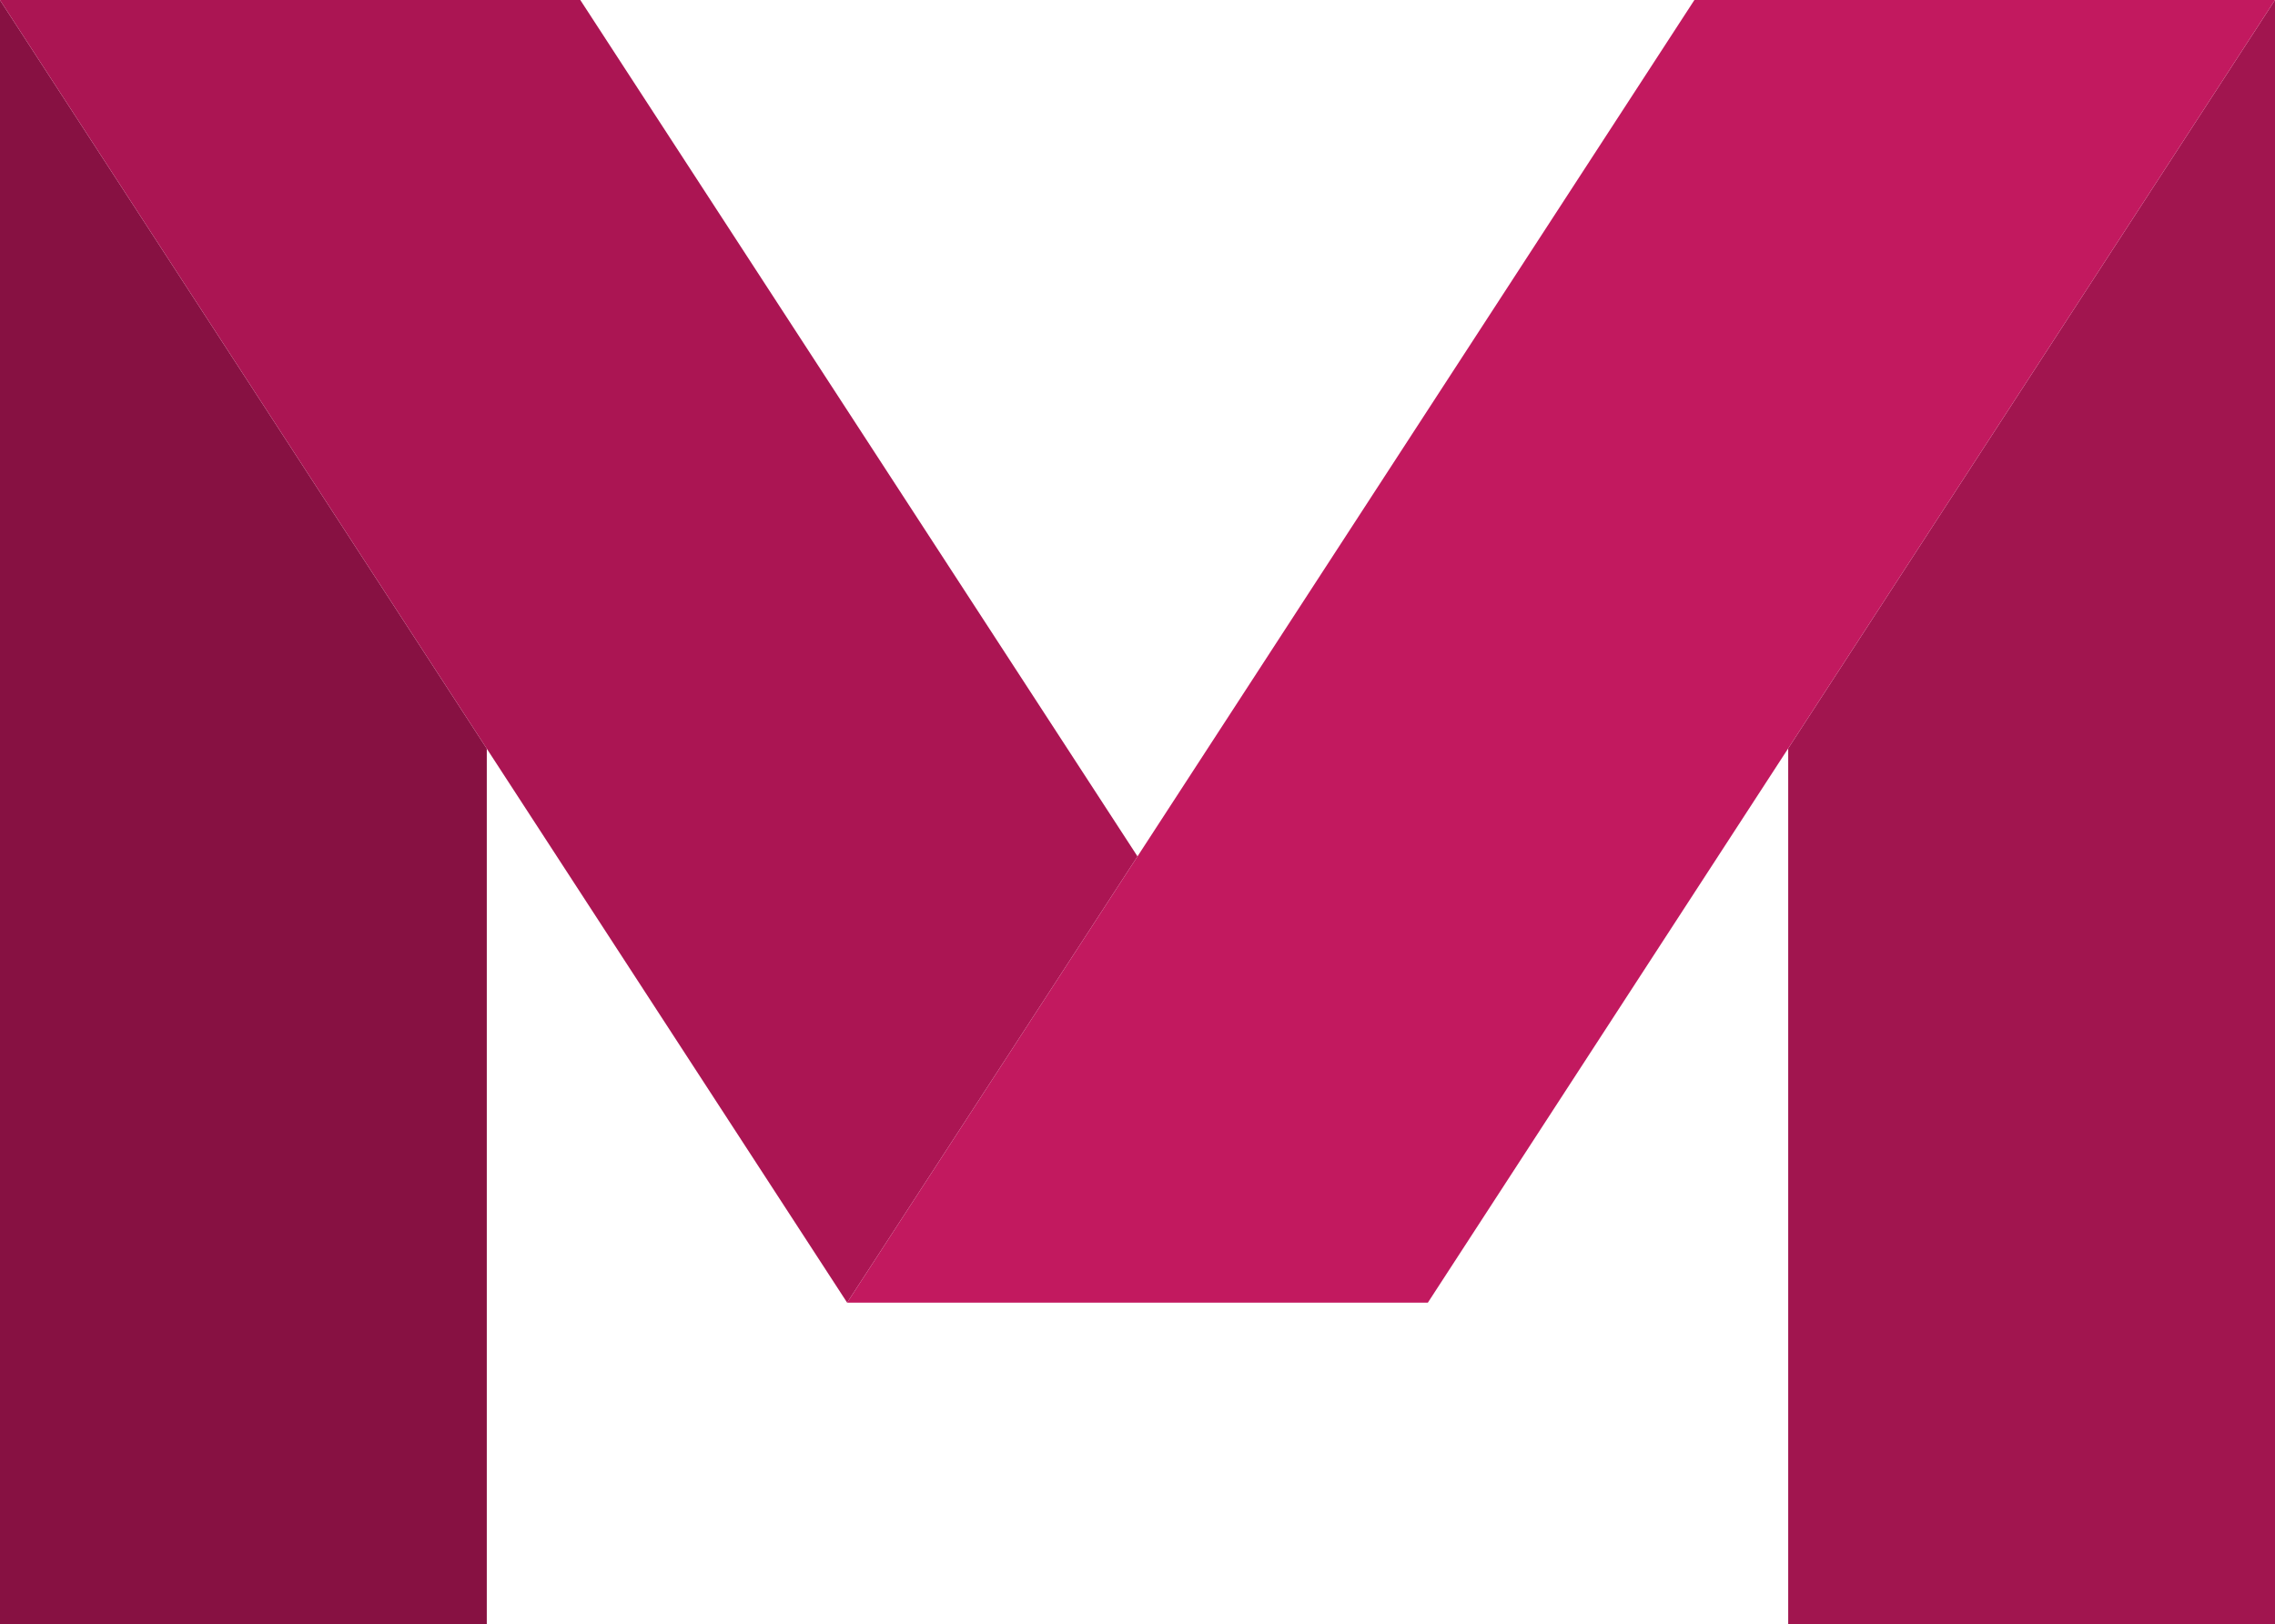 <svg xmlns="http://www.w3.org/2000/svg" viewBox="0 0 151.84 108.44"><defs><style>.cls-1{fill:#871142;}.cls-2{fill:#a1154f;}.cls-3{fill:#ab1553;}.cls-4{fill:#c2195f;}</style></defs><g id="Layer_2" data-name="Layer 2"><g id="Logo"><polygon class="cls-1" points="32.49 49.98 32.49 108.44 0 108.44 0 0.01 32.49 49.98"/><line class="cls-1" x1="95.29" y1="86.98" x2="95.29" y2="86.96"/><polygon class="cls-2" points="151.84 0 151.84 108.44 119.35 108.44 119.35 49.96 151.84 0"/><line class="cls-2" x1="95.29" y1="86.98" x2="95.29" y2="86.96"/><polygon class="cls-3" points="75.92 57.17 56.54 86.96 32.49 49.98 0 0.01 0 0 38.73 0 75.92 57.17"/><polygon class="cls-4" points="151.84 0 119.35 49.96 95.3 86.96 56.54 86.96 75.92 57.17 113.09 0 151.84 0"/></g></g></svg>